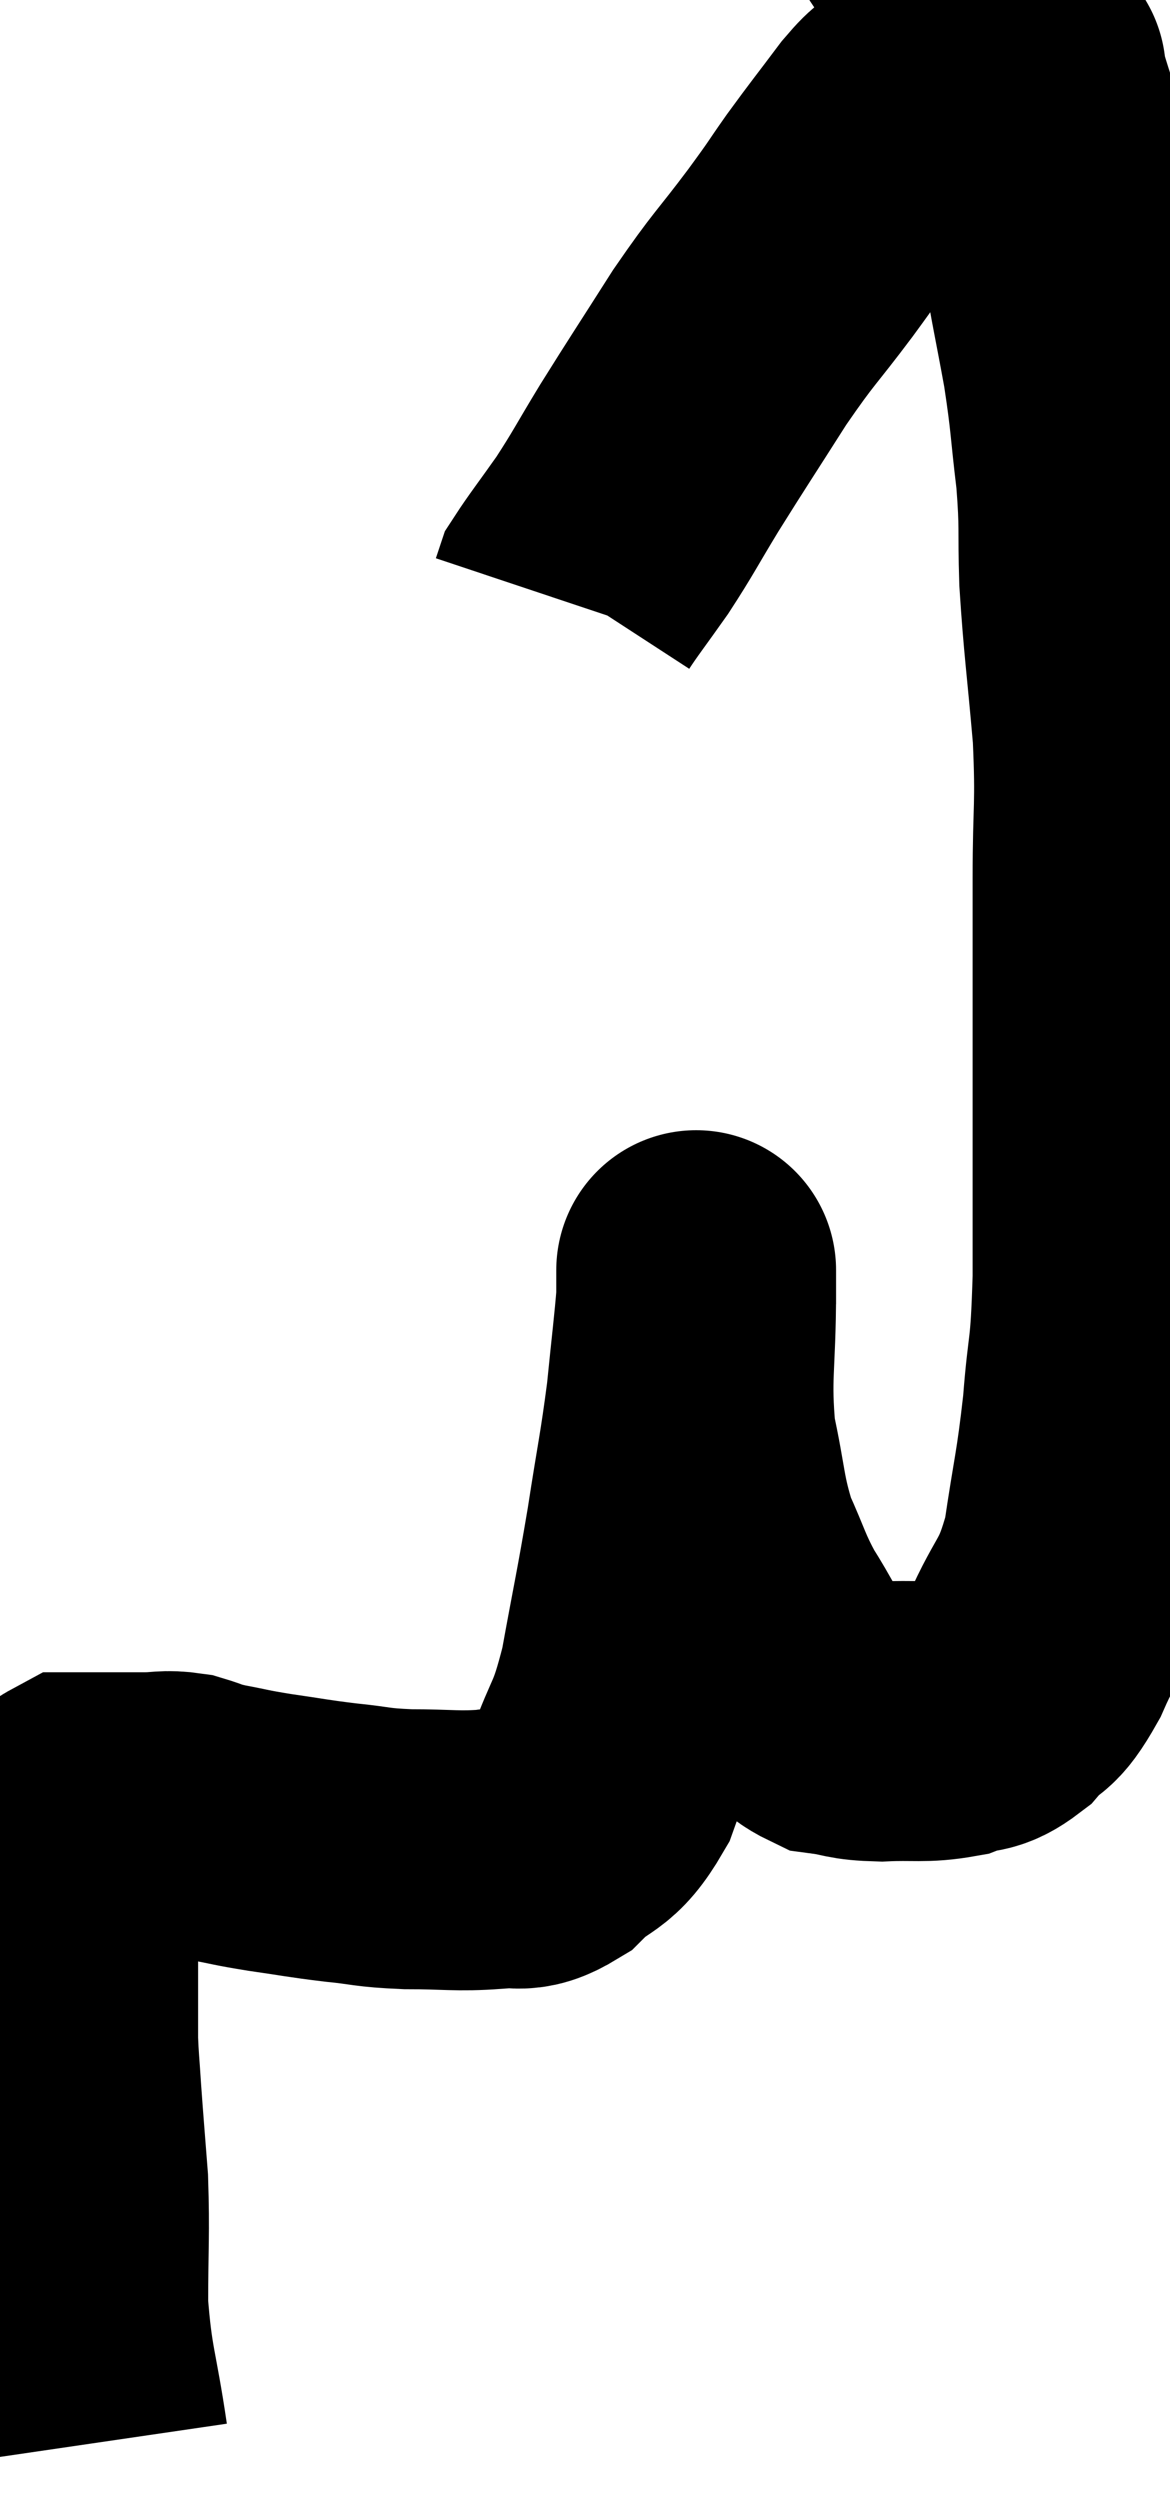 <svg xmlns="http://www.w3.org/2000/svg" viewBox="10.78 2.08 20.907 44.64" width="20.907" height="44.64"><path d="M 12.36 45.72 C 12.18 44.49, 12.09 44.43, 12 43.26 C 12 42.15, 12.03 41.985, 12 41.04 C 11.94 40.26, 11.925 40.11, 11.88 39.48 C 11.85 39, 11.835 38.91, 11.82 38.52 C 11.82 38.22, 11.82 38.265, 11.82 37.92 C 11.82 37.53, 11.82 37.56, 11.82 37.14 C 11.82 36.69, 11.82 36.585, 11.82 36.24 C 11.82 36, 11.82 36, 11.82 35.76 C 11.82 35.52, 11.82 35.475, 11.82 35.28 C 11.82 35.13, 11.82 35.085, 11.82 34.98 C 11.82 34.92, 11.73 34.995, 11.82 34.86 C 12 34.65, 11.985 34.545, 12.18 34.44 C 12.39 34.44, 12.3 34.44, 12.6 34.44 C 12.99 34.44, 13.02 34.44, 13.38 34.44 C 13.71 34.44, 13.725 34.395, 14.04 34.44 C 14.34 34.53, 14.25 34.53, 14.64 34.62 C 15.12 34.71, 15.045 34.71, 15.6 34.8 C 16.23 34.89, 16.245 34.905, 16.86 34.98 C 17.46 35.04, 17.385 35.07, 18.06 35.1 C 18.81 35.1, 18.945 35.145, 19.56 35.1 C 20.04 35.01, 20.025 35.22, 20.52 34.92 C 21.03 34.41, 21.12 34.62, 21.54 33.9 C 21.87 32.97, 21.915 33.165, 22.2 32.04 C 22.44 30.72, 22.47 30.645, 22.68 29.4 C 22.86 28.23, 22.905 28.095, 23.04 27.06 C 23.13 26.16, 23.175 25.815, 23.22 25.26 C 23.22 25.05, 23.22 24.945, 23.22 24.84 C 23.22 24.84, 23.22 24.765, 23.22 24.84 C 23.22 24.99, 23.22 24.405, 23.22 25.14 C 23.22 26.46, 23.115 26.64, 23.22 27.78 C 23.43 28.74, 23.385 28.89, 23.64 29.7 C 23.94 30.36, 23.925 30.435, 24.24 31.02 C 24.57 31.53, 24.555 31.62, 24.9 32.04 C 25.26 32.37, 25.215 32.505, 25.62 32.7 C 26.07 32.76, 25.98 32.805, 26.52 32.82 C 27.15 32.79, 27.27 32.85, 27.78 32.76 C 28.17 32.61, 28.185 32.745, 28.56 32.46 C 28.92 32.04, 28.89 32.31, 29.28 31.62 C 29.7 30.66, 29.82 30.795, 30.12 29.7 C 30.3 28.47, 30.345 28.44, 30.48 27.24 C 30.57 26.07, 30.615 26.4, 30.66 24.9 C 30.66 23.07, 30.66 23.025, 30.66 21.24 C 30.66 19.5, 30.66 19.275, 30.66 17.76 C 30.66 16.47, 30.72 16.515, 30.66 15.18 C 30.54 13.8, 30.495 13.575, 30.42 12.42 C 30.39 11.49, 30.435 11.52, 30.36 10.56 C 30.24 9.57, 30.27 9.57, 30.12 8.58 C 29.94 7.59, 29.895 7.44, 29.76 6.6 C 29.67 5.91, 29.67 5.76, 29.58 5.22 C 29.49 4.83, 29.505 4.83, 29.4 4.44 C 29.28 4.05, 29.235 3.93, 29.16 3.66 C 29.13 3.51, 29.115 3.435, 29.1 3.36 C 29.1 3.36, 29.1 3.36, 29.1 3.36 C 29.1 3.36, 29.13 3.405, 29.1 3.36 C 29.04 3.27, 29.01 3.225, 28.98 3.18 C 28.98 3.18, 28.98 3.18, 28.98 3.18 C 28.98 3.18, 29.025 3.195, 28.98 3.18 C 28.89 3.15, 28.89 3.135, 28.8 3.12 C 28.71 3.12, 28.86 3.03, 28.62 3.12 C 28.23 3.3, 28.2 3.27, 27.84 3.48 C 27.51 3.72, 27.465 3.735, 27.18 3.96 C 26.94 4.17, 27.045 3.975, 26.7 4.38 C 26.25 4.98, 26.205 5.025, 25.8 5.58 C 25.44 6.09, 25.575 5.925, 25.08 6.6 C 24.45 7.44, 24.45 7.365, 23.82 8.28 C 23.19 9.27, 23.085 9.42, 22.56 10.26 C 22.14 10.95, 22.11 11.04, 21.72 11.64 C 21.36 12.15, 21.195 12.36, 21 12.66 C 20.97 12.75, 20.955 12.795, 20.94 12.84 C 20.94 12.84, 20.94 12.84, 20.94 12.84 L 20.94 12.84" fill="none" stroke="black" stroke-width="5"></path></svg>